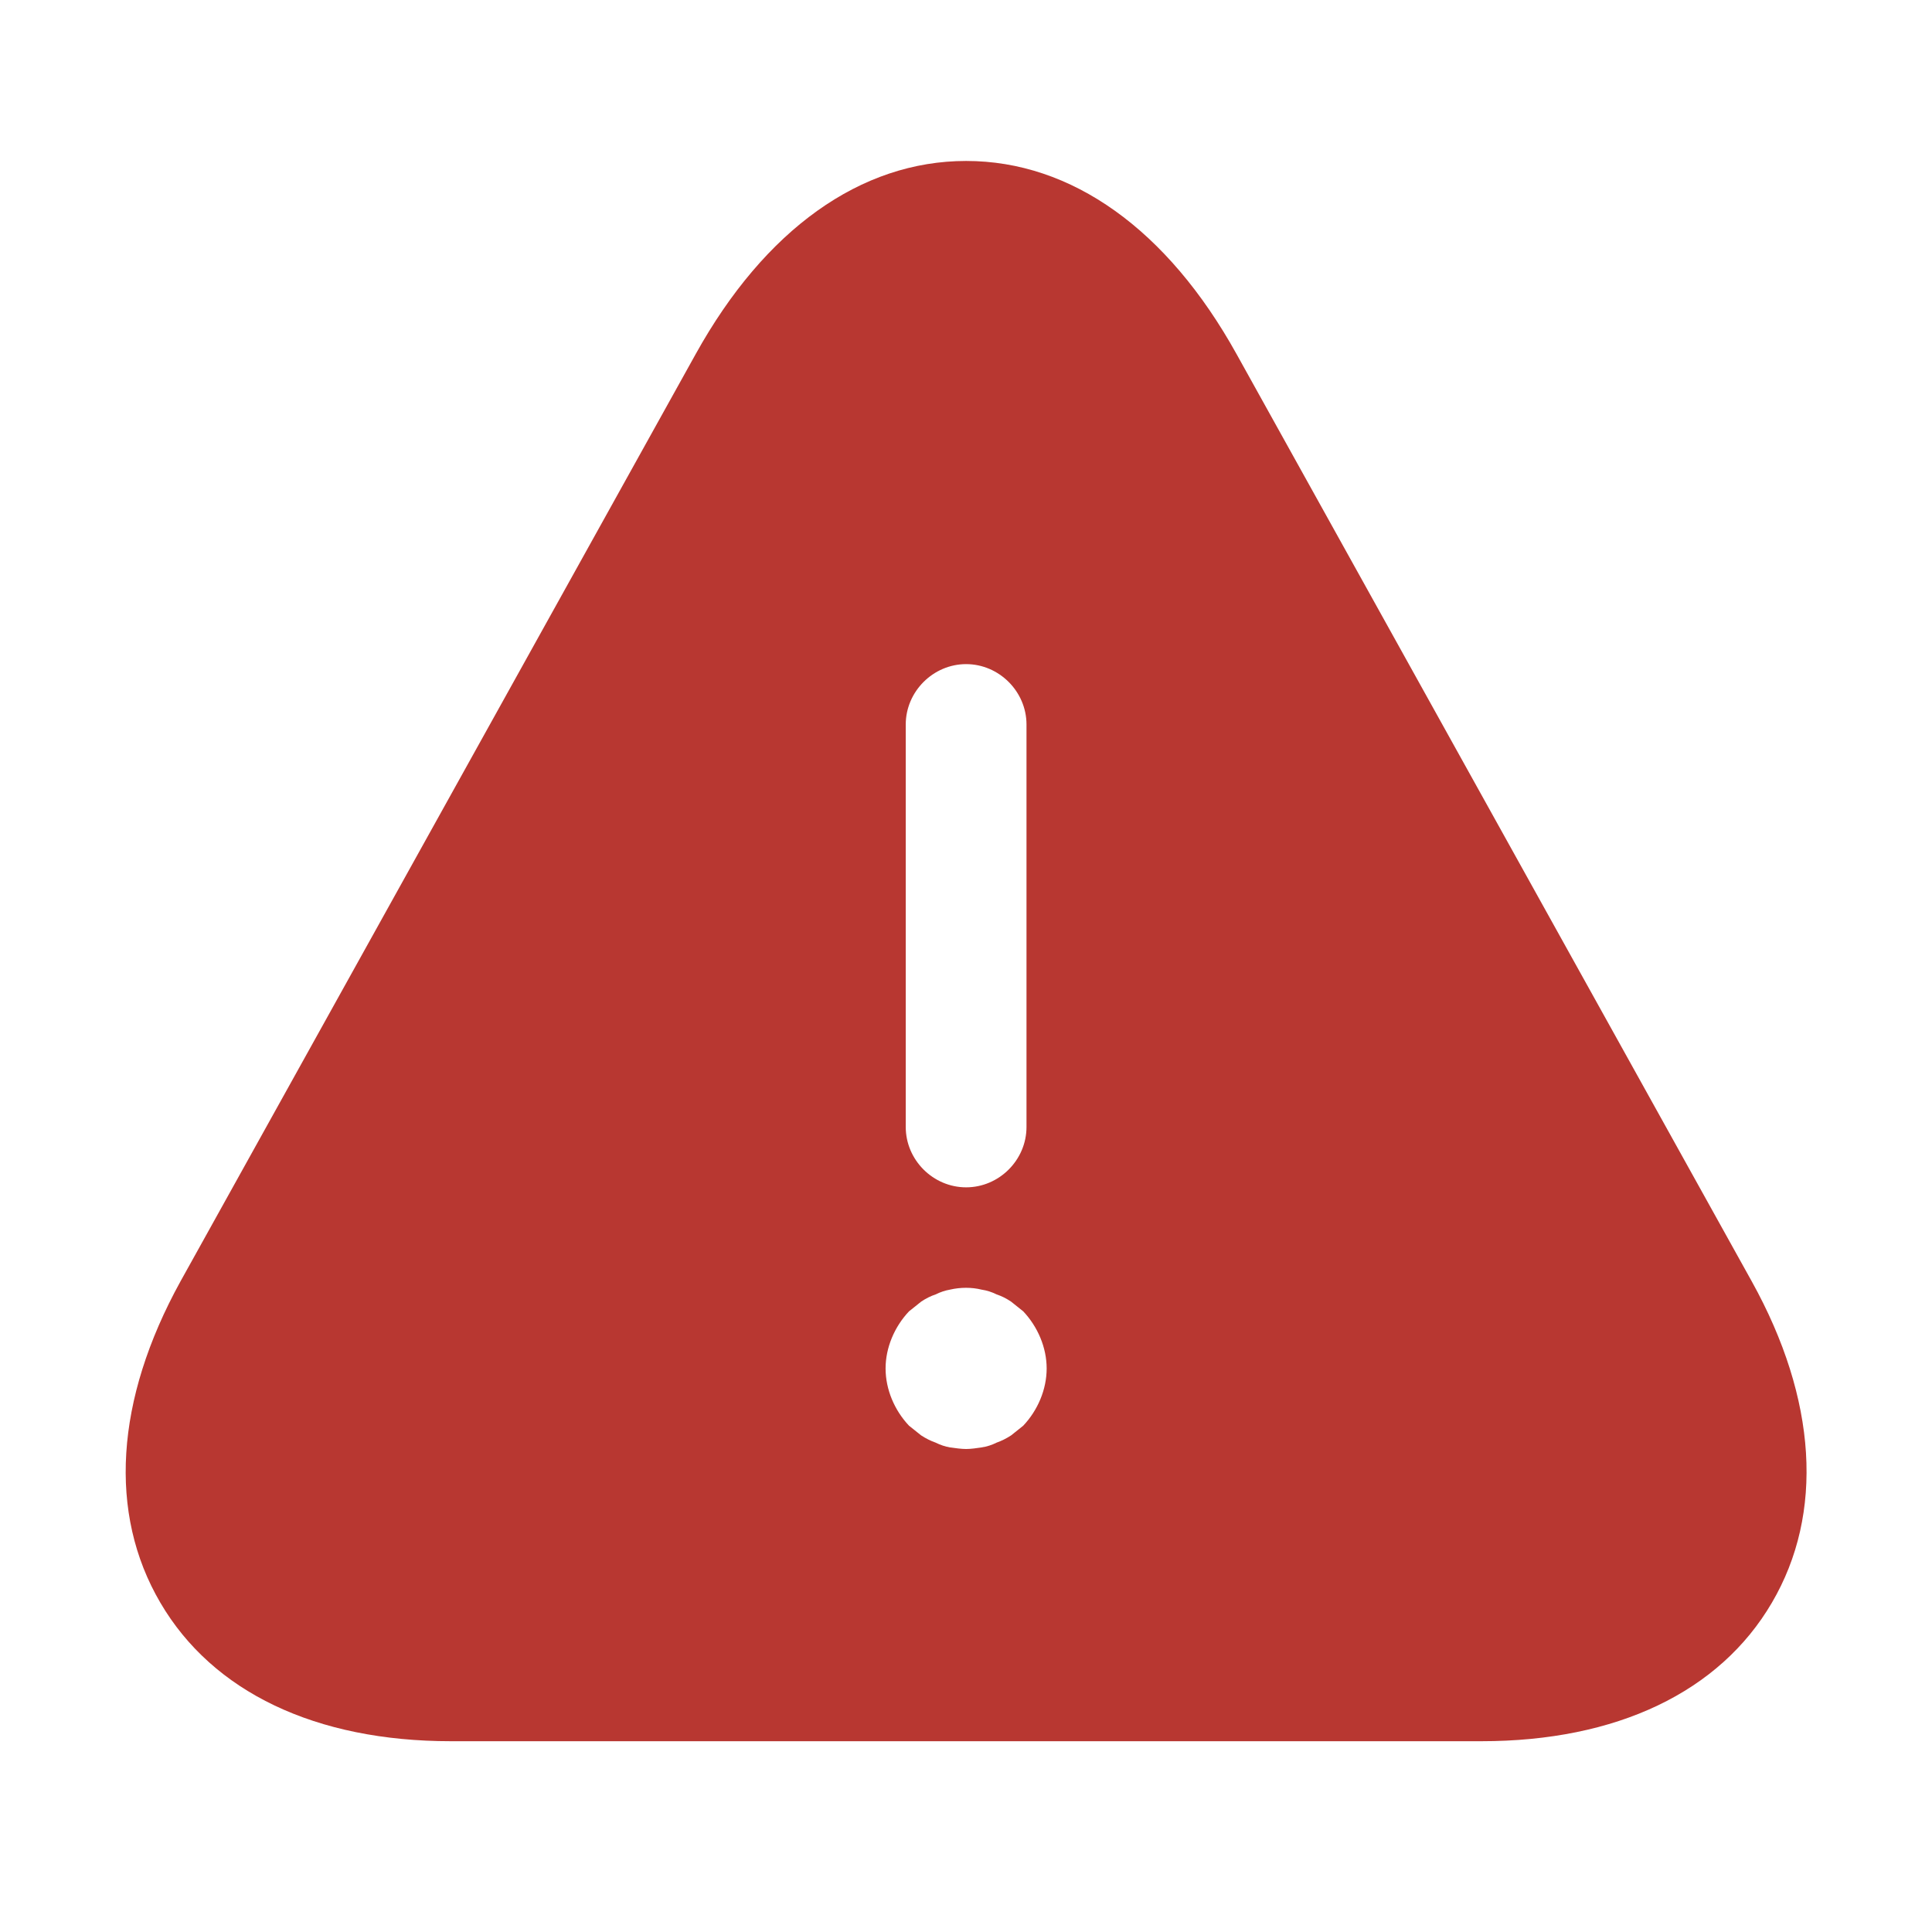 <svg width="16" height="16" viewBox="0 0 16 16" fill="none" xmlns="http://www.w3.org/2000/svg">
<g id="vuesax/bold/danger">
<g id="danger">
<path id="Vector" d="M14.508 10.613L10.241 2.933C9.668 1.9 8.874 1.333 8.001 1.333C7.128 1.333 6.334 1.9 5.761 2.933L1.494 10.613C0.954 11.593 0.894 12.533 1.328 13.273C1.761 14.013 2.614 14.42 3.734 14.42H12.268C13.388 14.42 14.241 14.013 14.674 13.273C15.108 12.533 15.048 11.587 14.508 10.613ZM7.501 6C7.501 5.727 7.728 5.5 8.001 5.5C8.274 5.5 8.501 5.727 8.501 6V9.333C8.501 9.607 8.274 9.833 8.001 9.833C7.728 9.833 7.501 9.607 7.501 9.333V6ZM8.474 11.807C8.441 11.833 8.408 11.86 8.374 11.887C8.334 11.913 8.294 11.933 8.254 11.947C8.214 11.967 8.174 11.98 8.128 11.987C8.088 11.993 8.041 12 8.001 12C7.961 12 7.914 11.993 7.868 11.987C7.828 11.98 7.788 11.967 7.748 11.947C7.708 11.933 7.668 11.913 7.628 11.887C7.594 11.86 7.561 11.833 7.528 11.807C7.408 11.68 7.334 11.507 7.334 11.333C7.334 11.16 7.408 10.987 7.528 10.86C7.561 10.833 7.594 10.807 7.628 10.78C7.668 10.753 7.708 10.733 7.748 10.72C7.788 10.7 7.828 10.687 7.868 10.68C7.954 10.66 8.048 10.66 8.128 10.68C8.174 10.687 8.214 10.7 8.254 10.72C8.294 10.733 8.334 10.753 8.374 10.78C8.408 10.807 8.441 10.833 8.474 10.86C8.594 10.987 8.668 11.16 8.668 11.333C8.668 11.507 8.594 11.68 8.474 11.807Z" fill="#B83731"/>
</g>
</g>
</svg>
